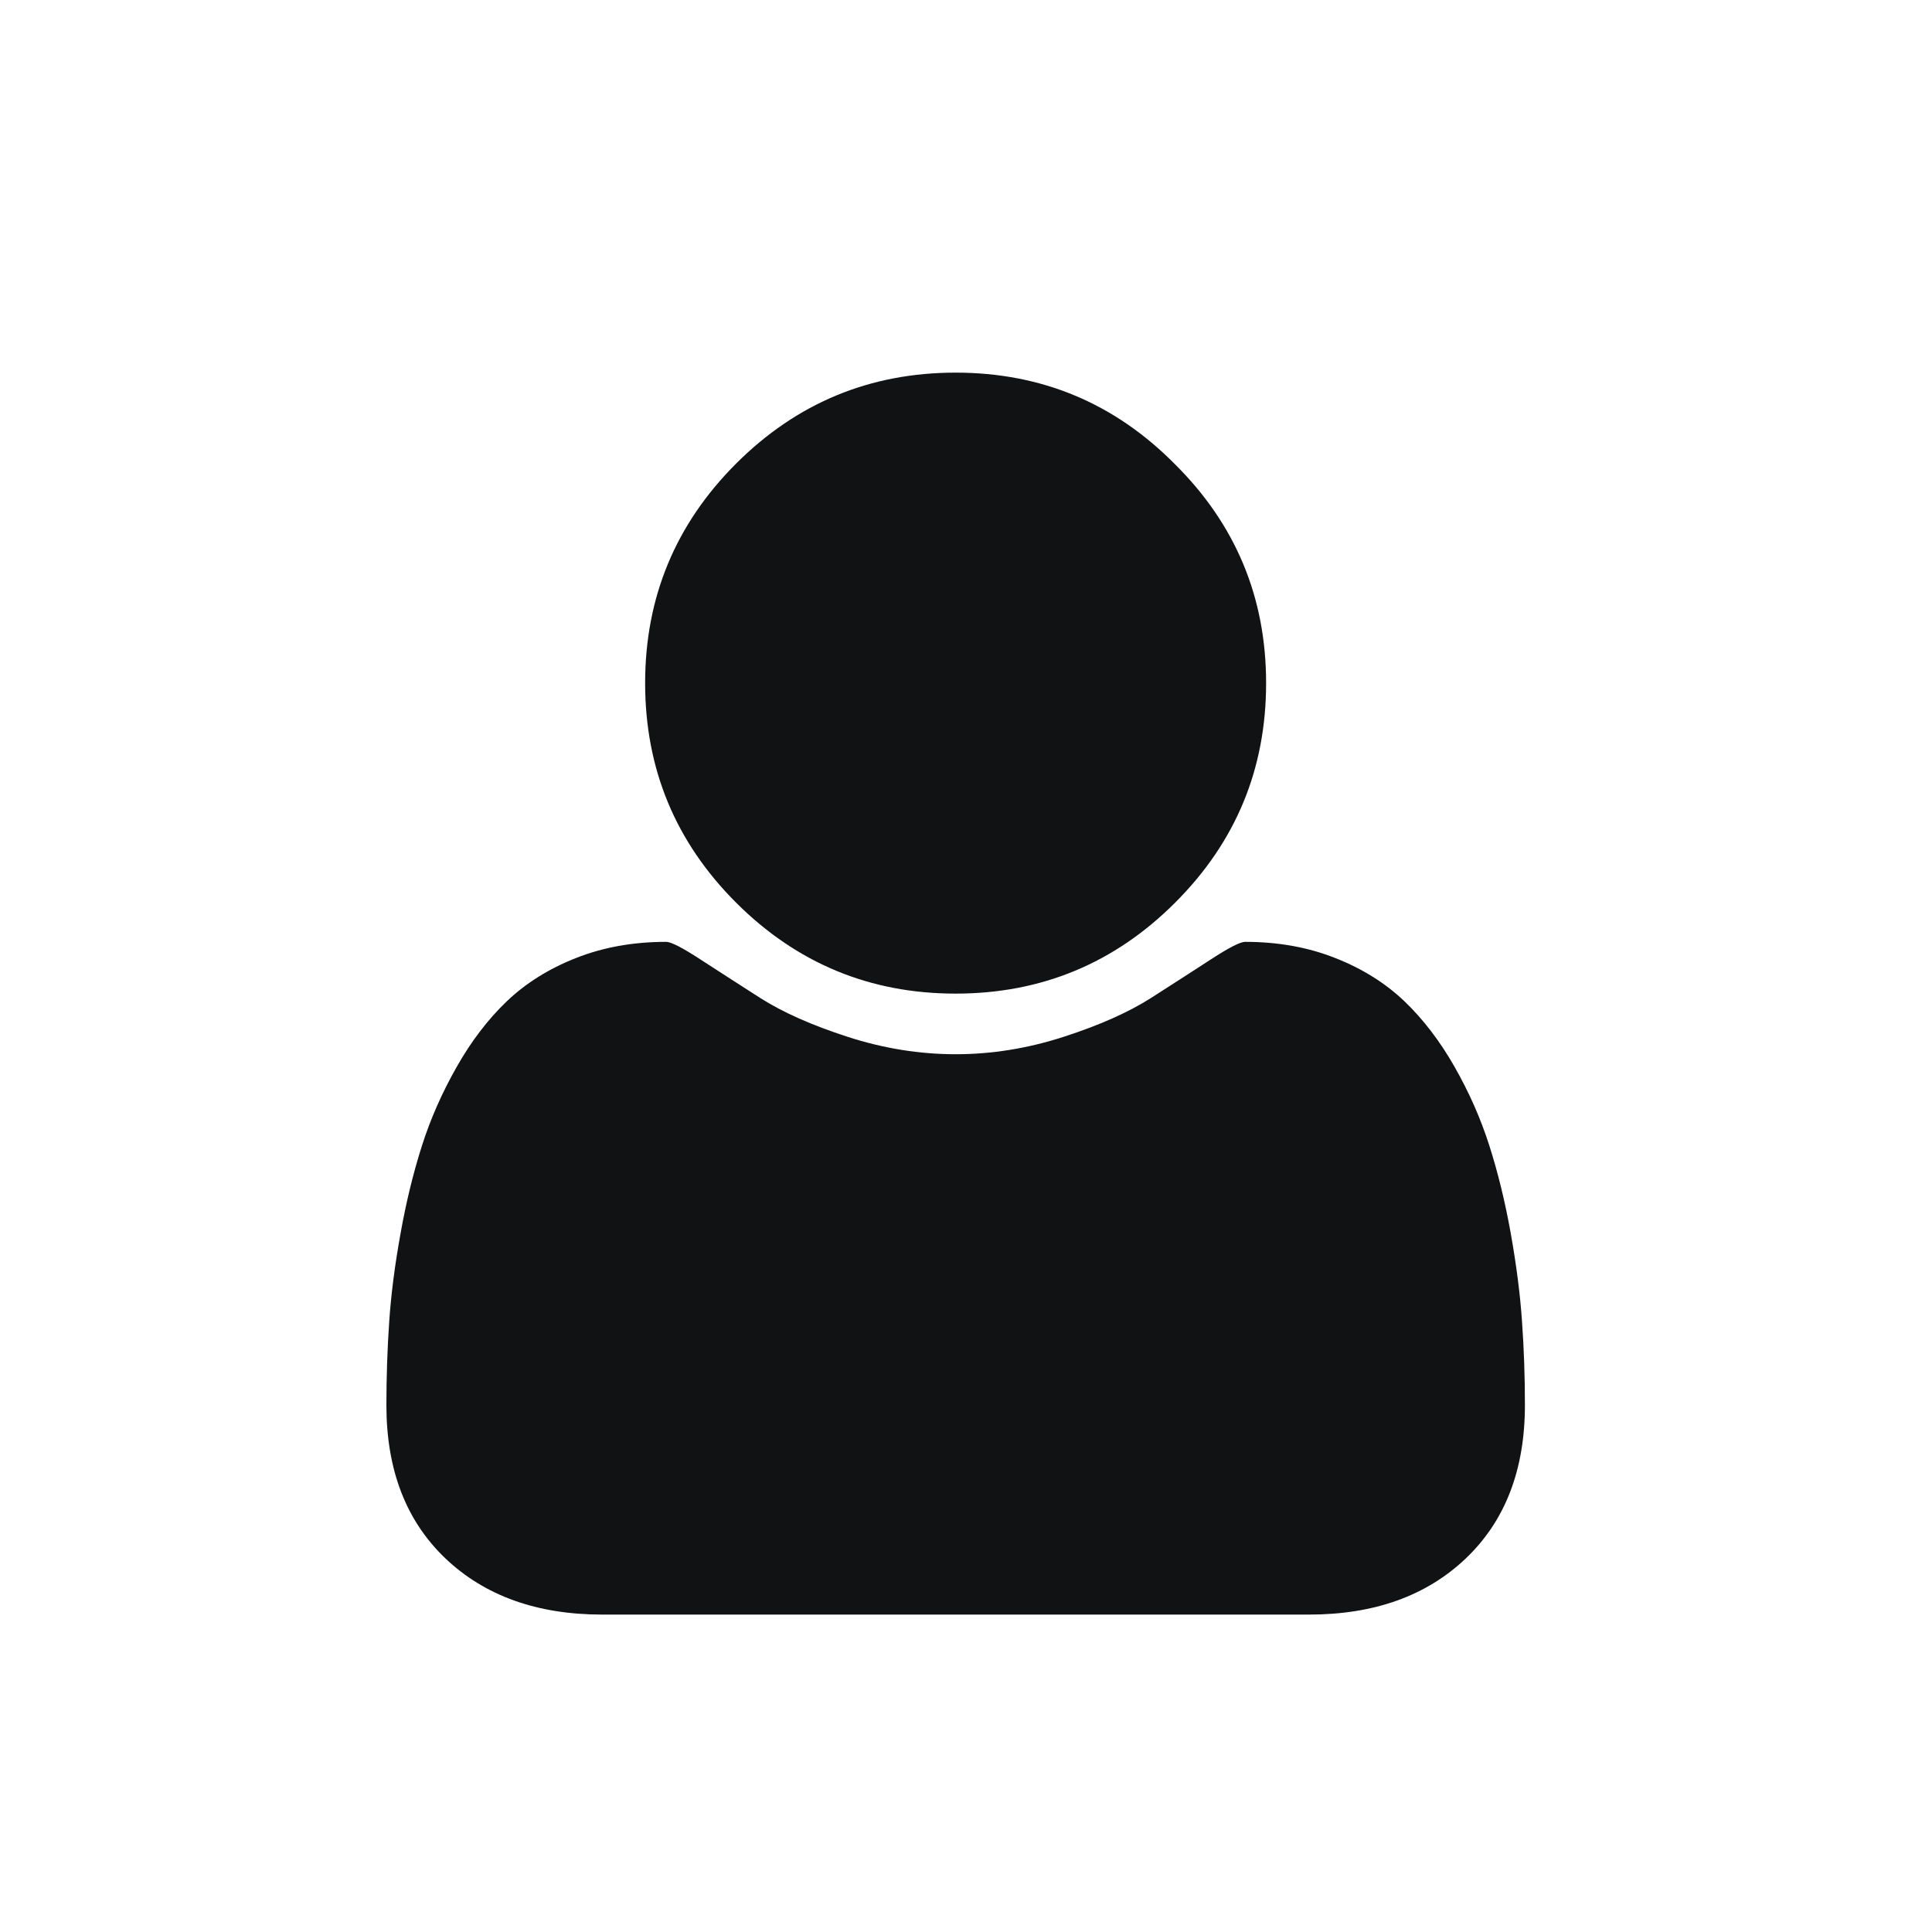 <svg width="24" height="24" viewBox="0 0 24 24" fill="none" xmlns="http://www.w3.org/2000/svg">
<g id="Icons / user">
<path id="user" fill-rule="evenodd" clip-rule="evenodd" d="M18.943 17.455C18.943 18.259 18.698 18.893 18.209 19.359C17.721 19.824 17.071 20.057 16.261 20.057H7.482C6.671 20.057 6.022 19.824 5.533 19.359C5.044 18.893 4.8 18.259 4.8 17.455C4.8 17.1 4.812 16.754 4.835 16.416C4.858 16.078 4.905 15.713 4.976 15.321C5.046 14.929 5.135 14.566 5.242 14.231C5.349 13.896 5.493 13.57 5.674 13.252C5.854 12.934 6.062 12.662 6.296 12.438C6.531 12.214 6.817 12.034 7.155 11.901C7.493 11.767 7.867 11.7 8.275 11.7C8.336 11.7 8.476 11.772 8.697 11.916C8.918 12.06 9.168 12.22 9.445 12.398C9.723 12.575 10.085 12.736 10.53 12.88C10.976 13.024 11.423 13.096 11.871 13.096C12.32 13.096 12.767 13.024 13.212 12.88C13.658 12.736 14.019 12.575 14.297 12.398C14.575 12.22 14.824 12.06 15.045 11.916C15.266 11.772 15.407 11.7 15.467 11.7C15.876 11.7 16.249 11.767 16.587 11.901C16.925 12.034 17.212 12.214 17.446 12.438C17.68 12.662 17.888 12.934 18.069 13.252C18.25 13.57 18.394 13.896 18.501 14.231C18.608 14.566 18.697 14.929 18.767 15.321C18.837 15.713 18.884 16.078 18.907 16.416C18.931 16.754 18.943 17.1 18.943 17.455H18.943ZM14.593 5.764C15.35 6.514 15.728 7.421 15.728 8.486C15.728 9.551 15.352 10.46 14.598 11.213C13.845 11.966 12.936 12.343 11.871 12.343C10.806 12.343 9.898 11.966 9.144 11.213C8.391 10.46 8.014 9.551 8.014 8.486C8.014 7.421 8.391 6.512 9.144 5.759C9.898 5.006 10.806 4.629 11.871 4.629C12.936 4.629 13.843 5.007 14.593 5.764V5.764Z" fill="#101213"/>
</g>
</svg>
